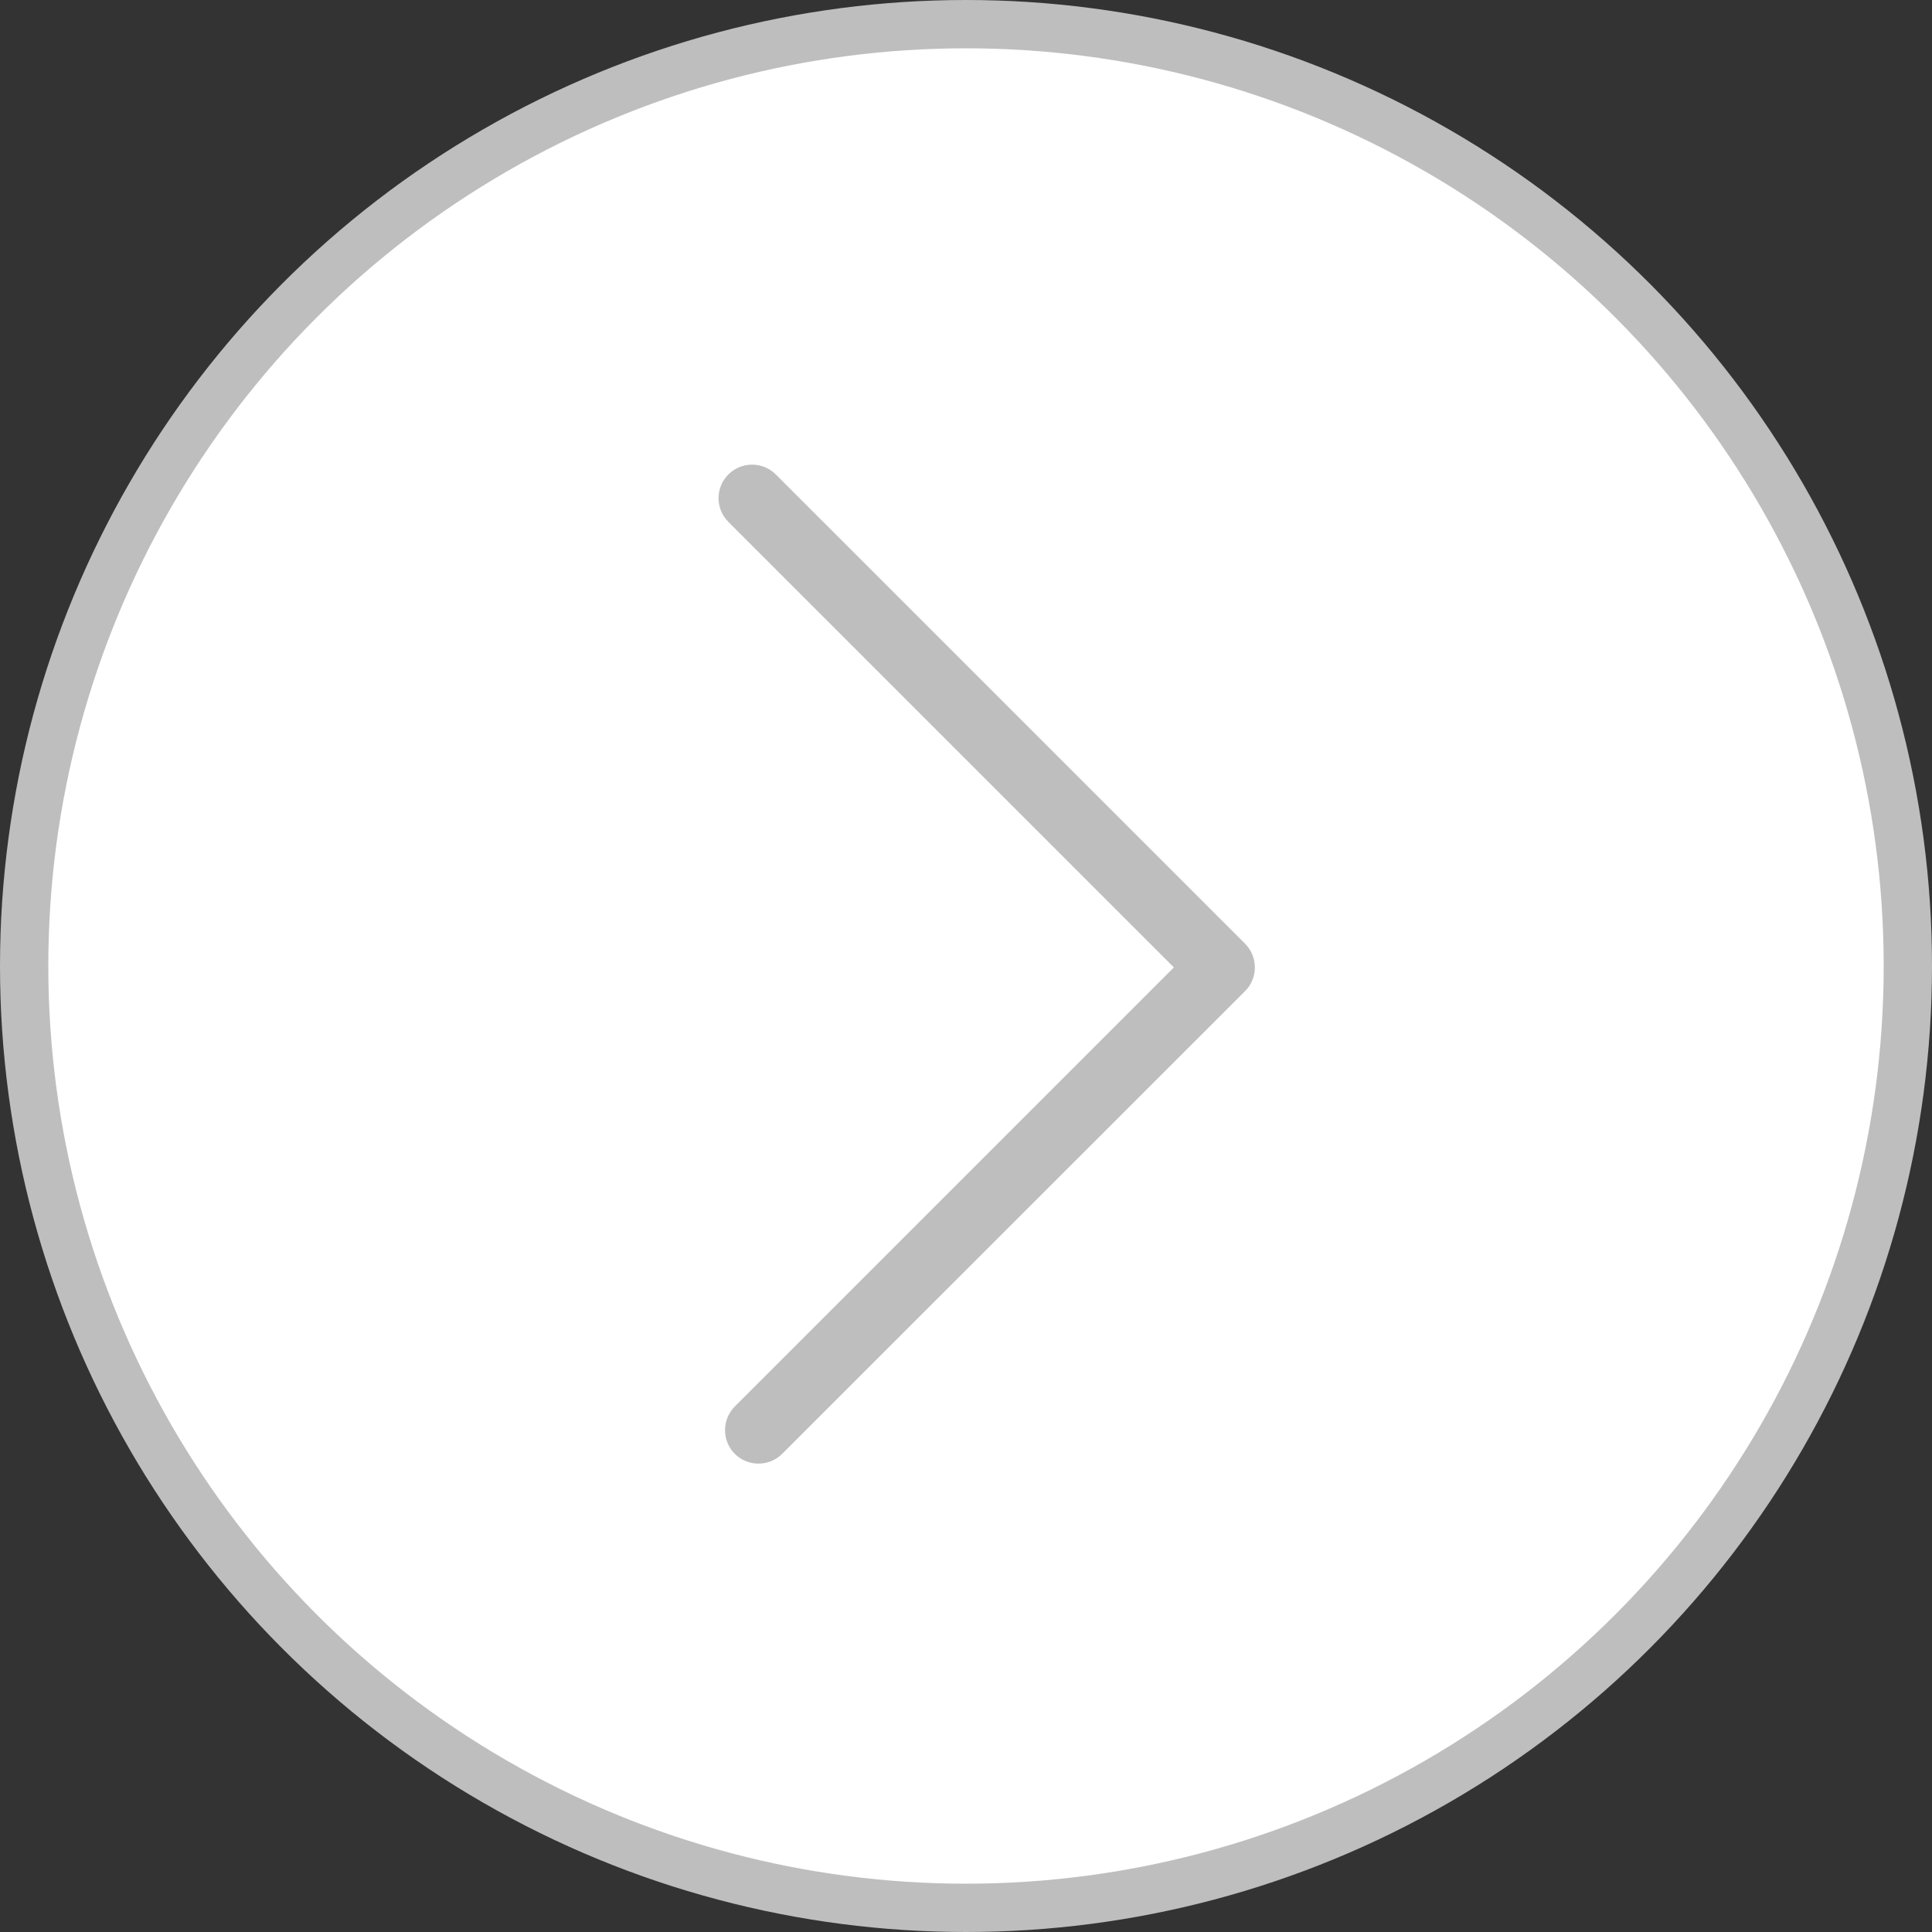 <svg width="40" height="40" viewBox="0 0 40 40" fill="none" xmlns="http://www.w3.org/2000/svg">
<rect x="0" y="0" width="40" height="40" fill="#333333" stroke="none"/>
<circle cx="20" cy="20" r="19.5" fill="white" stroke="#BEBEBE"/>
<g clip-path="url(#clip0_884_14529)">
<path d="M15.569 9.62C15.393 9.62 15.213 9.689 15.079 9.824C14.809 10.094 14.809 10.535 15.079 10.804L24.304 20.029L15.213 29.12C14.944 29.39 14.944 29.831 15.213 30.1C15.483 30.37 15.924 30.37 16.194 30.1L25.778 20.52C26.048 20.25 26.048 19.809 25.778 19.539L16.063 9.824C15.924 9.685 15.748 9.62 15.569 9.62Z" fill="#BEBEBE"/>
</g>
<defs>
<clipPath id="clip0_884_14529">
<rect width="20.909" height="20.909" fill="white" transform="translate(30.91 9.452) rotate(90)"/>
</clipPath>
</defs>
</svg>
